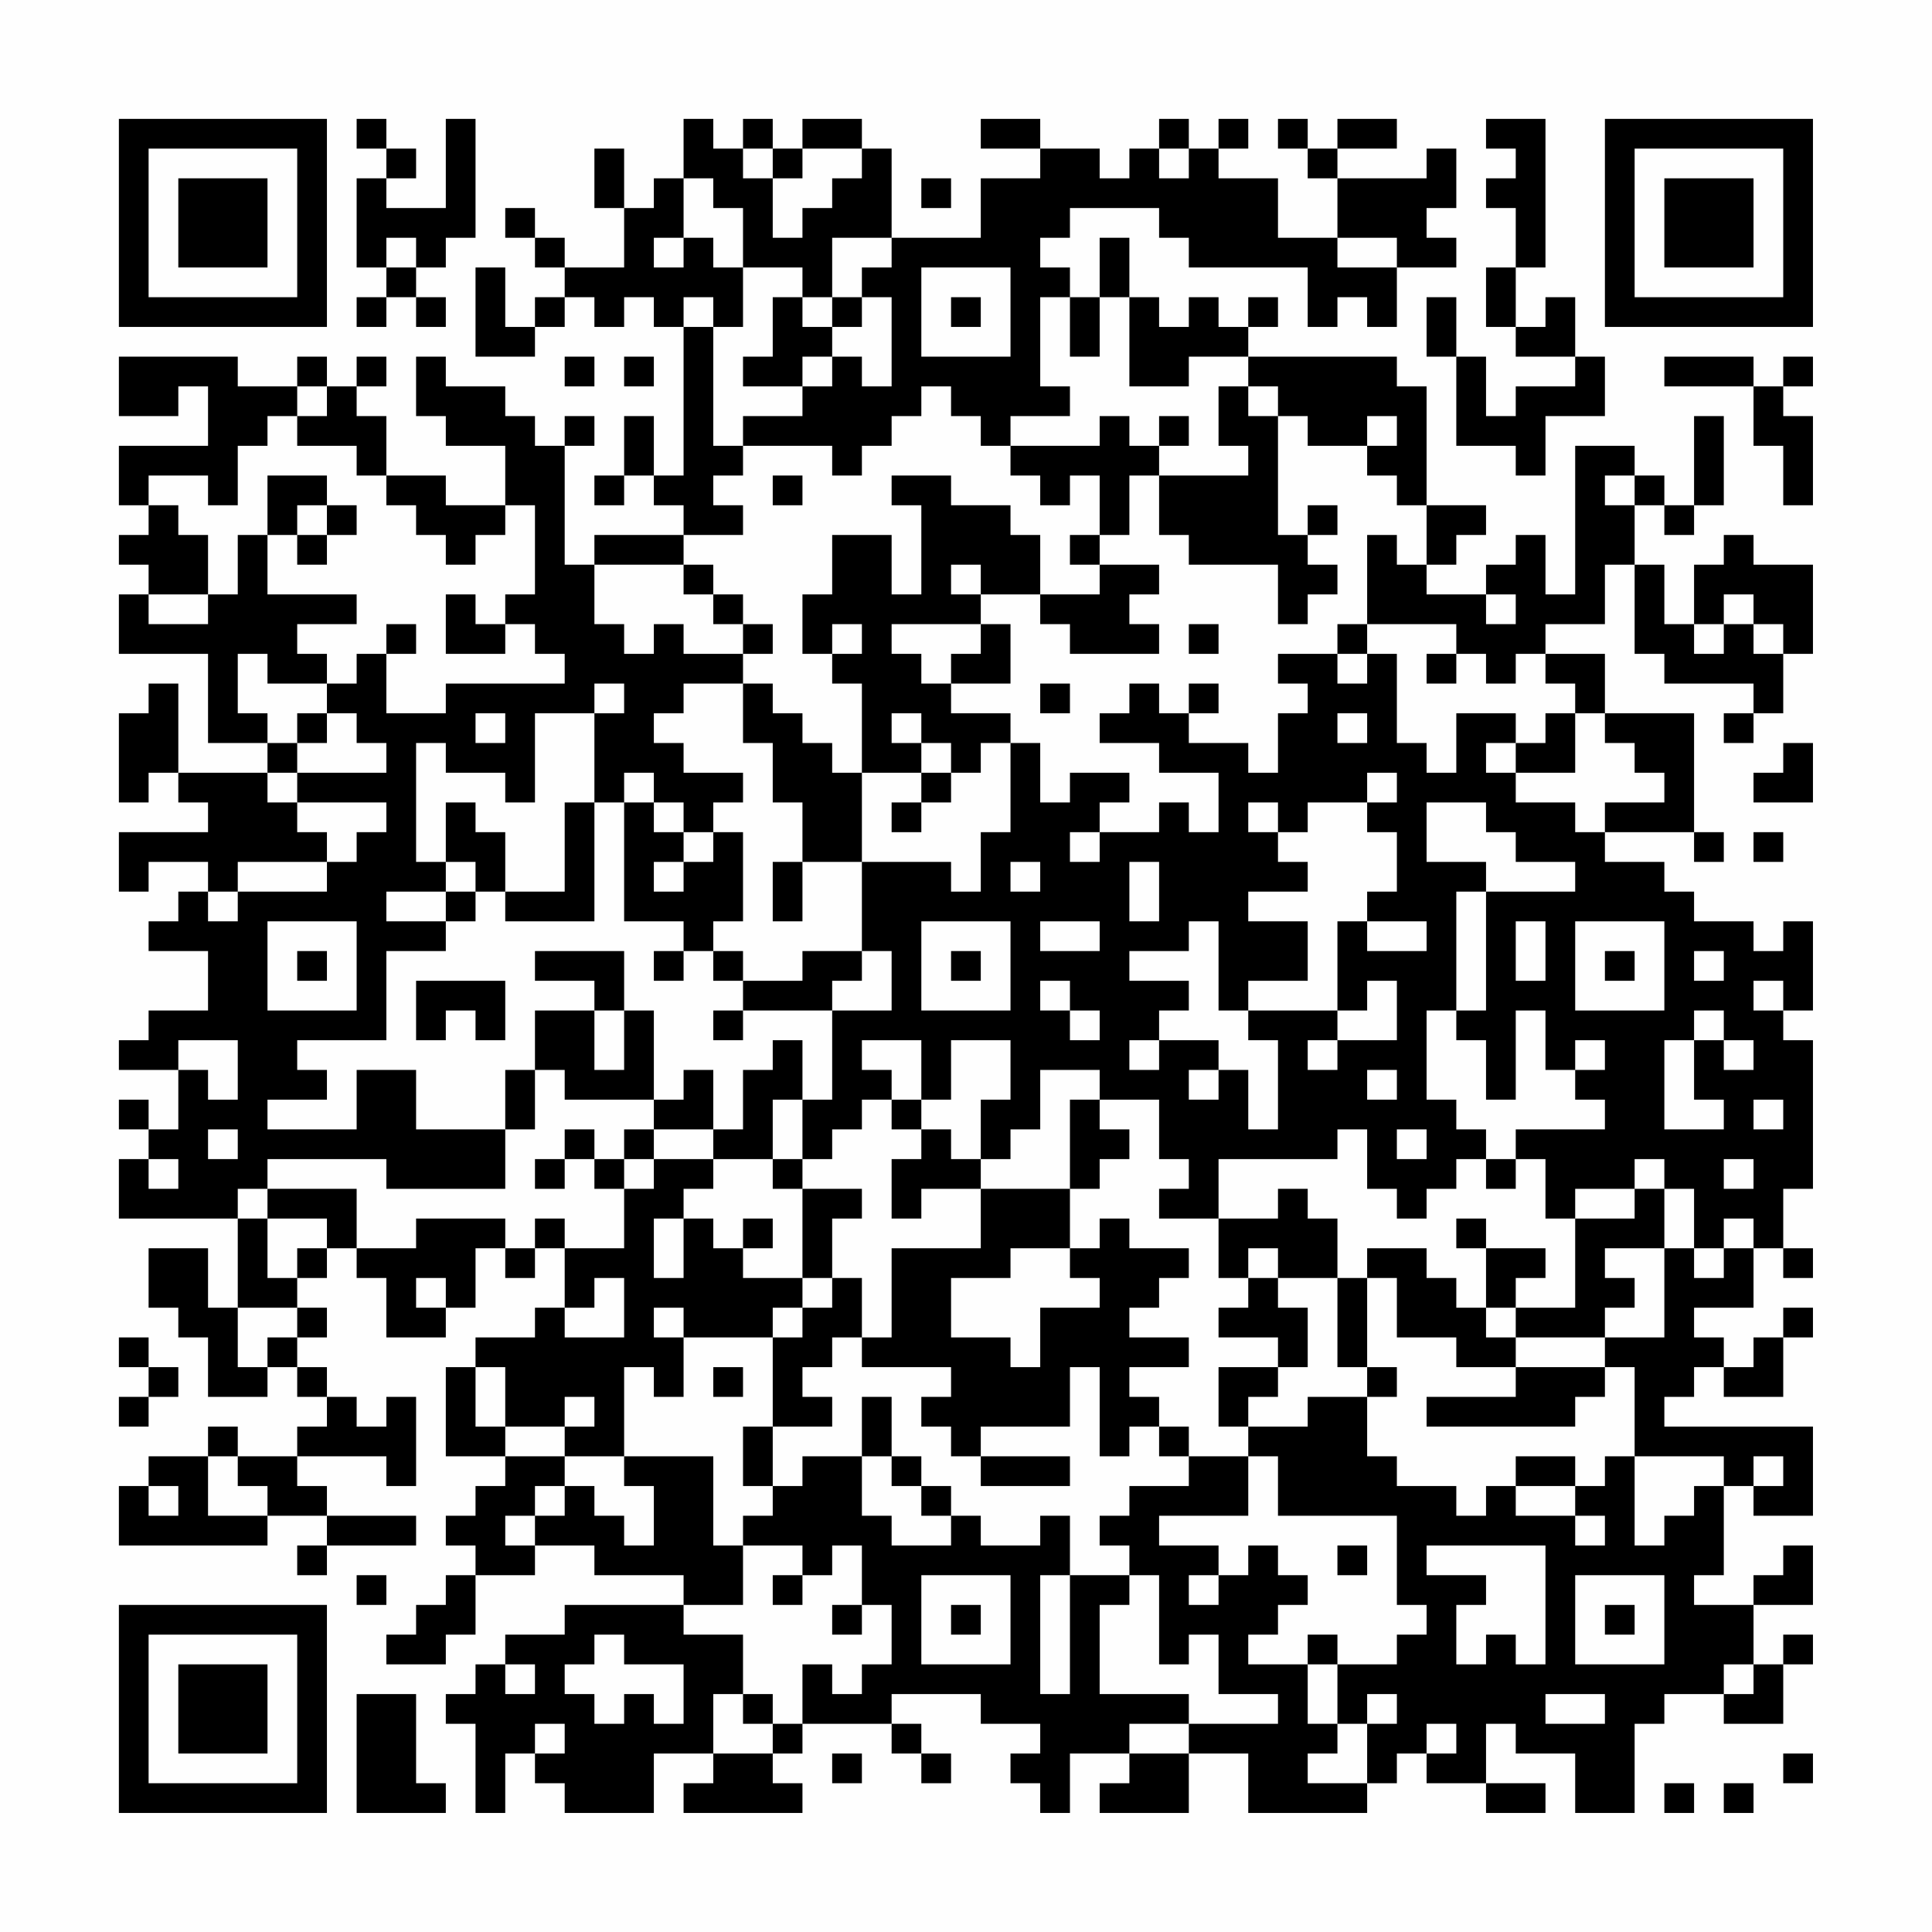 <?xml version="1.0" encoding="UTF-8"?>
<svg xmlns="http://www.w3.org/2000/svg" version="1.1" width="300" height="300" viewBox="0 0 300 300"><rect x="0" y="0" width="300" height="300" fill="#fefefe"/><g transform="scale(4.615)"><g transform="translate(4,4)"><path fill-rule="evenodd" d="M8 0L8 1L9 1L9 2L8 2L8 5L9 5L9 6L8 6L8 7L9 7L9 6L10 6L10 7L11 7L11 6L10 6L10 5L11 5L11 4L12 4L12 0L11 0L11 3L9 3L9 2L10 2L10 1L9 1L9 0ZM19 0L19 2L18 2L18 3L17 3L17 1L16 1L16 3L17 3L17 5L15 5L15 4L14 4L14 3L13 3L13 4L14 4L14 5L15 5L15 6L14 6L14 7L13 7L13 5L12 5L12 8L14 8L14 7L15 7L15 6L16 6L16 7L17 7L17 6L18 6L18 7L19 7L19 12L18 12L18 10L17 10L17 12L16 12L16 13L17 13L17 12L18 12L18 13L19 13L19 14L16 14L16 15L15 15L15 11L16 11L16 10L15 10L15 11L14 11L14 10L13 10L13 9L11 9L11 8L10 8L10 10L11 10L11 11L13 11L13 13L11 13L11 12L9 12L9 10L8 10L8 9L9 9L9 8L8 8L8 9L7 9L7 8L6 8L6 9L4 9L4 8L0 8L0 10L2 10L2 9L3 9L3 11L0 11L0 13L1 13L1 14L0 14L0 15L1 15L1 16L0 16L0 18L3 18L3 21L5 21L5 22L2 22L2 19L1 19L1 20L0 20L0 23L1 23L1 22L2 22L2 23L3 23L3 24L0 24L0 26L1 26L1 25L3 25L3 26L2 26L2 27L1 27L1 28L3 28L3 30L1 30L1 31L0 31L0 32L2 32L2 34L1 34L1 33L0 33L0 34L1 34L1 35L0 35L0 37L4 37L4 40L3 40L3 38L1 38L1 40L2 40L2 41L3 41L3 43L5 43L5 42L6 42L6 43L7 43L7 44L6 44L6 45L4 45L4 44L3 44L3 45L1 45L1 46L0 46L0 48L5 48L5 47L7 47L7 48L6 48L6 49L7 49L7 48L10 48L10 47L7 47L7 46L6 46L6 45L9 45L9 46L10 46L10 43L9 43L9 44L8 44L8 43L7 43L7 42L6 42L6 41L7 41L7 40L6 40L6 39L7 39L7 38L8 38L8 39L9 39L9 41L11 41L11 40L12 40L12 38L13 38L13 39L14 39L14 38L15 38L15 40L14 40L14 41L12 41L12 42L11 42L11 45L13 45L13 46L12 46L12 47L11 47L11 48L12 48L12 49L11 49L11 50L10 50L10 51L9 51L9 52L11 52L11 51L12 51L12 49L14 49L14 48L16 48L16 49L19 49L19 50L15 50L15 51L13 51L13 52L12 52L12 53L11 53L11 54L12 54L12 57L13 57L13 55L14 55L14 56L15 56L15 57L18 57L18 55L20 55L20 56L19 56L19 57L23 57L23 56L22 56L22 55L23 55L23 54L26 54L26 55L27 55L27 56L28 56L28 55L27 55L27 54L26 54L26 53L29 53L29 54L31 54L31 55L30 55L30 56L31 56L31 57L32 57L32 55L34 55L34 56L33 56L33 57L36 57L36 55L38 55L38 57L42 57L42 56L43 56L43 55L44 55L44 56L46 56L46 57L48 57L48 56L46 56L46 54L47 54L47 55L49 55L49 57L51 57L51 54L52 54L52 53L54 53L54 54L56 54L56 52L57 52L57 51L56 51L56 52L55 52L55 50L57 50L57 48L56 48L56 49L55 49L55 50L53 50L53 49L54 49L54 46L55 46L55 47L57 47L57 44L52 44L52 43L53 43L53 42L54 42L54 43L56 43L56 41L57 41L57 40L56 40L56 41L55 41L55 42L54 42L54 41L53 41L53 40L55 40L55 38L56 38L56 39L57 39L57 38L56 38L56 36L57 36L57 31L56 31L56 30L57 30L57 27L56 27L56 28L55 28L55 27L53 27L53 26L52 26L52 25L50 25L50 24L53 24L53 25L54 25L54 24L53 24L53 20L50 20L50 18L48 18L48 17L50 17L50 15L51 15L51 18L52 18L52 19L55 19L55 20L54 20L54 21L55 21L55 20L56 20L56 18L57 18L57 15L55 15L55 14L54 14L54 15L53 15L53 17L52 17L52 15L51 15L51 13L52 13L52 14L53 14L53 13L54 13L54 10L53 10L53 13L52 13L52 12L51 12L51 11L49 11L49 16L48 16L48 14L47 14L47 15L46 15L46 16L44 16L44 15L45 15L45 14L46 14L46 13L44 13L44 9L43 9L43 8L38 8L38 7L39 7L39 6L38 6L38 7L37 7L37 6L36 6L36 7L35 7L35 6L34 6L34 4L33 4L33 6L32 6L32 5L31 5L31 4L32 4L32 3L35 3L35 4L36 4L36 5L40 5L40 7L41 7L41 6L42 6L42 7L43 7L43 5L45 5L45 4L44 4L44 3L45 3L45 1L44 1L44 2L41 2L41 1L43 1L43 0L41 0L41 1L40 1L40 0L39 0L39 1L40 1L40 2L41 2L41 4L39 4L39 2L37 2L37 1L38 1L38 0L37 0L37 1L36 1L36 0L35 0L35 1L34 1L34 2L33 2L33 1L31 1L31 0L29 0L29 1L31 1L31 2L29 2L29 4L26 4L26 1L25 1L25 0L23 0L23 1L22 1L22 0L21 0L21 1L20 1L20 0ZM46 0L46 1L47 1L47 2L46 2L46 3L47 3L47 5L46 5L46 7L47 7L47 8L49 8L49 9L47 9L47 10L46 10L46 8L45 8L45 6L44 6L44 8L45 8L45 11L47 11L47 12L48 12L48 10L50 10L50 8L49 8L49 6L48 6L48 7L47 7L47 5L48 5L48 0ZM21 1L21 2L22 2L22 4L23 4L23 3L24 3L24 2L25 2L25 1L23 1L23 2L22 2L22 1ZM35 1L35 2L36 2L36 1ZM19 2L19 4L18 4L18 5L19 5L19 4L20 4L20 5L21 5L21 7L20 7L20 6L19 6L19 7L20 7L20 11L21 11L21 12L20 12L20 13L21 13L21 14L19 14L19 15L16 15L16 17L17 17L17 18L18 18L18 17L19 17L19 18L21 18L21 19L19 19L19 20L18 20L18 21L19 21L19 22L21 22L21 23L20 23L20 24L19 24L19 23L18 23L18 22L17 22L17 23L16 23L16 20L17 20L17 19L16 19L16 20L14 20L14 23L13 23L13 22L11 22L11 21L10 21L10 25L11 25L11 26L9 26L9 27L11 27L11 28L9 28L9 31L6 31L6 32L7 32L7 33L5 33L5 34L8 34L8 32L10 32L10 34L13 34L13 36L9 36L9 35L5 35L5 36L4 36L4 37L5 37L5 39L6 39L6 38L7 38L7 37L5 37L5 36L8 36L8 38L10 38L10 37L13 37L13 38L14 38L14 37L15 37L15 38L17 38L17 36L18 36L18 35L20 35L20 36L19 36L19 37L18 37L18 39L19 39L19 37L20 37L20 38L21 38L21 39L23 39L23 40L22 40L22 41L19 41L19 40L18 40L18 41L19 41L19 43L18 43L18 42L17 42L17 45L15 45L15 44L16 44L16 43L15 43L15 44L13 44L13 42L12 42L12 44L13 44L13 45L15 45L15 46L14 46L14 47L13 47L13 48L14 48L14 47L15 47L15 46L16 46L16 47L17 47L17 48L18 48L18 46L17 46L17 45L20 45L20 48L21 48L21 50L19 50L19 51L21 51L21 53L20 53L20 55L22 55L22 54L23 54L23 52L24 52L24 53L25 53L25 52L26 52L26 50L25 50L25 48L24 48L24 49L23 49L23 48L21 48L21 47L22 47L22 46L23 46L23 45L25 45L25 47L26 47L26 48L28 48L28 47L29 47L29 48L31 48L31 47L32 47L32 49L31 49L31 53L32 53L32 49L34 49L34 50L33 50L33 53L36 53L36 54L34 54L34 55L36 55L36 54L39 54L39 53L37 53L37 51L36 51L36 52L35 52L35 49L34 49L34 48L33 48L33 47L34 47L34 46L36 46L36 45L38 45L38 47L35 47L35 48L37 48L37 49L36 49L36 50L37 50L37 49L38 49L38 48L39 48L39 49L40 49L40 50L39 50L39 51L38 51L38 52L40 52L40 54L41 54L41 55L40 55L40 56L42 56L42 54L43 54L43 53L42 53L42 54L41 54L41 52L43 52L43 51L44 51L44 50L43 50L43 47L39 47L39 45L38 45L38 44L40 44L40 43L42 43L42 45L43 45L43 46L45 46L45 47L46 47L46 46L47 46L47 47L49 47L49 48L50 48L50 47L49 47L49 46L50 46L50 45L51 45L51 48L52 48L52 47L53 47L53 46L54 46L54 45L51 45L51 42L50 42L50 41L52 41L52 38L53 38L53 39L54 39L54 38L55 38L55 37L54 37L54 38L53 38L53 36L52 36L52 35L51 35L51 36L49 36L49 37L48 37L48 35L47 35L47 34L50 34L50 33L49 33L49 32L50 32L50 31L49 31L49 32L48 32L48 30L47 30L47 33L46 33L46 31L45 31L45 30L46 30L46 26L49 26L49 25L47 25L47 24L46 24L46 23L44 23L44 25L46 25L46 26L45 26L45 30L44 30L44 33L45 33L45 34L46 34L46 35L45 35L45 36L44 36L44 37L43 37L43 36L42 36L42 34L41 34L41 35L37 35L37 37L35 37L35 36L36 36L36 35L35 35L35 33L33 33L33 32L31 32L31 34L30 34L30 35L29 35L29 33L30 33L30 31L28 31L28 33L27 33L27 31L25 31L25 32L26 32L26 33L25 33L25 34L24 34L24 35L23 35L23 33L24 33L24 30L26 30L26 28L25 28L25 25L28 25L28 26L29 26L29 24L30 24L30 21L31 21L31 23L32 23L32 22L34 22L34 23L33 23L33 24L32 24L32 25L33 25L33 24L35 24L35 23L36 23L36 24L37 24L37 22L35 22L35 21L33 21L33 20L34 20L34 19L35 19L35 20L36 20L36 21L38 21L38 22L39 22L39 20L40 20L40 19L39 19L39 18L41 18L41 19L42 19L42 18L43 18L43 21L44 21L44 22L45 22L45 20L47 20L47 21L46 21L46 22L47 22L47 23L49 23L49 24L50 24L50 23L52 23L52 22L51 22L51 21L50 21L50 20L49 20L49 19L48 19L48 18L47 18L47 19L46 19L46 18L45 18L45 17L42 17L42 14L43 14L43 15L44 15L44 13L43 13L43 12L42 12L42 11L43 11L43 10L42 10L42 11L40 11L40 10L39 10L39 9L38 9L38 8L36 8L36 9L34 9L34 6L33 6L33 8L32 8L32 6L31 6L31 9L32 9L32 10L30 10L30 11L29 11L29 10L28 10L28 9L27 9L27 10L26 10L26 11L25 11L25 12L24 12L24 11L21 11L21 10L23 10L23 9L24 9L24 8L25 8L25 9L26 9L26 6L25 6L25 5L26 5L26 4L24 4L24 6L23 6L23 5L21 5L21 3L20 3L20 2ZM27 2L27 3L28 3L28 2ZM9 4L9 5L10 5L10 4ZM41 4L41 5L43 5L43 4ZM27 5L27 8L30 8L30 5ZM22 6L22 8L21 8L21 9L23 9L23 8L24 8L24 7L25 7L25 6L24 6L24 7L23 7L23 6ZM28 6L28 7L29 7L29 6ZM15 8L15 9L16 9L16 8ZM17 8L17 9L18 9L18 8ZM52 8L52 9L55 9L55 11L56 11L56 13L57 13L57 10L56 10L56 9L57 9L57 8L56 8L56 9L55 9L55 8ZM6 9L6 10L5 10L5 11L4 11L4 13L3 13L3 12L1 12L1 13L2 13L2 14L3 14L3 16L1 16L1 17L3 17L3 16L4 16L4 14L5 14L5 16L8 16L8 17L6 17L6 18L7 18L7 19L5 19L5 18L4 18L4 20L5 20L5 21L6 21L6 22L5 22L5 23L6 23L6 24L7 24L7 25L4 25L4 26L3 26L3 27L4 27L4 26L7 26L7 25L8 25L8 24L9 24L9 23L6 23L6 22L9 22L9 21L8 21L8 20L7 20L7 19L8 19L8 18L9 18L9 20L11 20L11 19L15 19L15 18L14 18L14 17L13 17L13 16L14 16L14 13L13 13L13 14L12 14L12 15L11 15L11 14L10 14L10 13L9 13L9 12L8 12L8 11L6 11L6 10L7 10L7 9ZM37 9L37 11L38 11L38 12L35 12L35 11L36 11L36 10L35 10L35 11L34 11L34 10L33 10L33 11L30 11L30 12L31 12L31 13L32 13L32 12L33 12L33 14L32 14L32 15L33 15L33 16L31 16L31 14L30 14L30 13L28 13L28 12L26 12L26 13L27 13L27 16L26 16L26 14L24 14L24 16L23 16L23 18L24 18L24 19L25 19L25 22L24 22L24 21L23 21L23 20L22 20L22 19L21 19L21 21L22 21L22 23L23 23L23 25L22 25L22 27L23 27L23 25L25 25L25 22L27 22L27 23L26 23L26 24L27 24L27 23L28 23L28 22L29 22L29 21L30 21L30 20L28 20L28 19L30 19L30 17L29 17L29 16L31 16L31 17L32 17L32 18L35 18L35 17L34 17L34 16L35 16L35 15L33 15L33 14L34 14L34 12L35 12L35 14L36 14L36 15L39 15L39 17L40 17L40 16L41 16L41 15L40 15L40 14L41 14L41 13L40 13L40 14L39 14L39 10L38 10L38 9ZM5 12L5 14L6 14L6 15L7 15L7 14L8 14L8 13L7 13L7 12ZM22 12L22 13L23 13L23 12ZM50 12L50 13L51 13L51 12ZM6 13L6 14L7 14L7 13ZM19 15L19 16L20 16L20 17L21 17L21 18L22 18L22 17L21 17L21 16L20 16L20 15ZM28 15L28 16L29 16L29 15ZM11 16L11 18L13 18L13 17L12 17L12 16ZM46 16L46 17L47 17L47 16ZM54 16L54 17L53 17L53 18L54 18L54 17L55 17L55 18L56 18L56 17L55 17L55 16ZM9 17L9 18L10 18L10 17ZM24 17L24 18L25 18L25 17ZM26 17L26 18L27 18L27 19L28 19L28 18L29 18L29 17ZM36 17L36 18L37 18L37 17ZM41 17L41 18L42 18L42 17ZM44 18L44 19L45 19L45 18ZM31 19L31 20L32 20L32 19ZM36 19L36 20L37 20L37 19ZM6 20L6 21L7 21L7 20ZM12 20L12 21L13 21L13 20ZM26 20L26 21L27 21L27 22L28 22L28 21L27 21L27 20ZM41 20L41 21L42 21L42 20ZM48 20L48 21L47 21L47 22L49 22L49 20ZM56 21L56 22L55 22L55 23L57 23L57 21ZM42 22L42 23L40 23L40 24L39 24L39 23L38 23L38 24L39 24L39 25L40 25L40 26L38 26L38 27L40 27L40 29L38 29L38 30L37 30L37 27L36 27L36 28L34 28L34 29L36 29L36 30L35 30L35 31L34 31L34 32L35 32L35 31L37 31L37 32L36 32L36 33L37 33L37 32L38 32L38 34L39 34L39 31L38 31L38 30L41 30L41 31L40 31L40 32L41 32L41 31L43 31L43 29L42 29L42 30L41 30L41 27L42 27L42 28L44 28L44 27L42 27L42 26L43 26L43 24L42 24L42 23L43 23L43 22ZM11 23L11 25L12 25L12 26L11 26L11 27L12 27L12 26L13 26L13 27L16 27L16 23L15 23L15 26L13 26L13 24L12 24L12 23ZM17 23L17 27L19 27L19 28L18 28L18 29L19 29L19 28L20 28L20 29L21 29L21 30L20 30L20 31L21 31L21 30L24 30L24 29L25 29L25 28L23 28L23 29L21 29L21 28L20 28L20 27L21 27L21 24L20 24L20 25L19 25L19 24L18 24L18 23ZM55 24L55 25L56 25L56 24ZM18 25L18 26L19 26L19 25ZM30 25L30 26L31 26L31 25ZM34 25L34 27L35 27L35 25ZM5 27L5 30L8 30L8 27ZM27 27L27 30L30 30L30 27ZM31 27L31 28L33 28L33 27ZM47 27L47 29L48 29L48 27ZM49 27L49 30L52 30L52 27ZM6 28L6 29L7 29L7 28ZM14 28L14 29L16 29L16 30L14 30L14 32L13 32L13 34L14 34L14 32L15 32L15 33L18 33L18 34L17 34L17 35L16 35L16 34L15 34L15 35L14 35L14 36L15 36L15 35L16 35L16 36L17 36L17 35L18 35L18 34L20 34L20 35L22 35L22 36L23 36L23 39L24 39L24 40L23 40L23 41L22 41L22 44L21 44L21 46L22 46L22 44L24 44L24 43L23 43L23 42L24 42L24 41L25 41L25 42L28 42L28 43L27 43L27 44L28 44L28 45L29 45L29 46L32 46L32 45L29 45L29 44L32 44L32 42L33 42L33 45L34 45L34 44L35 44L35 45L36 45L36 44L35 44L35 43L34 43L34 42L36 42L36 41L34 41L34 40L35 40L35 39L36 39L36 38L34 38L34 37L33 37L33 38L32 38L32 36L33 36L33 35L34 35L34 34L33 34L33 33L32 33L32 36L29 36L29 35L28 35L28 34L27 34L27 33L26 33L26 34L27 34L27 35L26 35L26 37L27 37L27 36L29 36L29 38L26 38L26 41L25 41L25 39L24 39L24 37L25 37L25 36L23 36L23 35L22 35L22 33L23 33L23 31L22 31L22 32L21 32L21 34L20 34L20 32L19 32L19 33L18 33L18 30L17 30L17 28ZM28 28L28 29L29 29L29 28ZM50 28L50 29L51 29L51 28ZM53 28L53 29L54 29L54 28ZM10 29L10 31L11 31L11 30L12 30L12 31L13 31L13 29ZM31 29L31 30L32 30L32 31L33 31L33 30L32 30L32 29ZM55 29L55 30L56 30L56 29ZM16 30L16 32L17 32L17 30ZM53 30L53 31L52 31L52 34L54 34L54 33L53 33L53 31L54 31L54 32L55 32L55 31L54 31L54 30ZM2 31L2 32L3 32L3 33L4 33L4 31ZM42 32L42 33L43 33L43 32ZM55 33L55 34L56 34L56 33ZM3 34L3 35L4 35L4 34ZM43 34L43 35L44 35L44 34ZM1 35L1 36L2 36L2 35ZM46 35L46 36L47 36L47 35ZM54 35L54 36L55 36L55 35ZM39 36L39 37L37 37L37 39L38 39L38 40L37 40L37 41L39 41L39 42L37 42L37 44L38 44L38 43L39 43L39 42L40 42L40 40L39 40L39 39L41 39L41 42L42 42L42 43L43 43L43 42L42 42L42 39L43 39L43 41L45 41L45 42L47 42L47 43L44 43L44 44L49 44L49 43L50 43L50 42L47 42L47 41L50 41L50 40L51 40L51 39L50 39L50 38L52 38L52 36L51 36L51 37L49 37L49 40L47 40L47 39L48 39L48 38L46 38L46 37L45 37L45 38L46 38L46 40L45 40L45 39L44 39L44 38L42 38L42 39L41 39L41 37L40 37L40 36ZM21 37L21 38L22 38L22 37ZM30 38L30 39L28 39L28 41L30 41L30 42L31 42L31 40L33 40L33 39L32 39L32 38ZM38 38L38 39L39 39L39 38ZM10 39L10 40L11 40L11 39ZM16 39L16 40L15 40L15 41L17 41L17 39ZM4 40L4 42L5 42L5 41L6 41L6 40ZM46 40L46 41L47 41L47 40ZM0 41L0 42L1 42L1 43L0 43L0 44L1 44L1 43L2 43L2 42L1 42L1 41ZM20 42L20 43L21 43L21 42ZM25 43L25 45L26 45L26 46L27 46L27 47L28 47L28 46L27 46L27 45L26 45L26 43ZM3 45L3 47L5 47L5 46L4 46L4 45ZM47 45L47 46L49 46L49 45ZM55 45L55 46L56 46L56 45ZM1 46L1 47L2 47L2 46ZM41 48L41 49L42 49L42 48ZM44 48L44 49L46 49L46 50L45 50L45 52L46 52L46 51L47 51L47 52L48 52L48 48ZM8 49L8 50L9 50L9 49ZM22 49L22 50L23 50L23 49ZM27 49L27 52L30 52L30 49ZM49 49L49 52L52 52L52 49ZM24 50L24 51L25 51L25 50ZM28 50L28 51L29 51L29 50ZM50 50L50 51L51 51L51 50ZM16 51L16 52L15 52L15 53L16 53L16 54L17 54L17 53L18 53L18 54L19 54L19 52L17 52L17 51ZM40 51L40 52L41 52L41 51ZM13 52L13 53L14 53L14 52ZM54 52L54 53L55 53L55 52ZM8 53L8 57L11 57L11 56L10 56L10 53ZM21 53L21 54L22 54L22 53ZM48 53L48 54L50 54L50 53ZM14 54L14 55L15 55L15 54ZM44 54L44 55L45 55L45 54ZM24 55L24 56L25 56L25 55ZM56 55L56 56L57 56L57 55ZM52 56L52 57L53 57L53 56ZM54 56L54 57L55 57L55 56ZM0 0L0 7L7 7L7 0ZM1 1L1 6L6 6L6 1ZM2 2L2 5L5 5L5 2ZM50 0L50 7L57 7L57 0ZM51 1L51 6L56 6L56 1ZM52 2L52 5L55 5L55 2ZM0 50L0 57L7 57L7 50ZM1 51L1 56L6 56L6 51ZM2 52L2 55L5 55L5 52Z" fill="#000000"/></g></g></svg>
